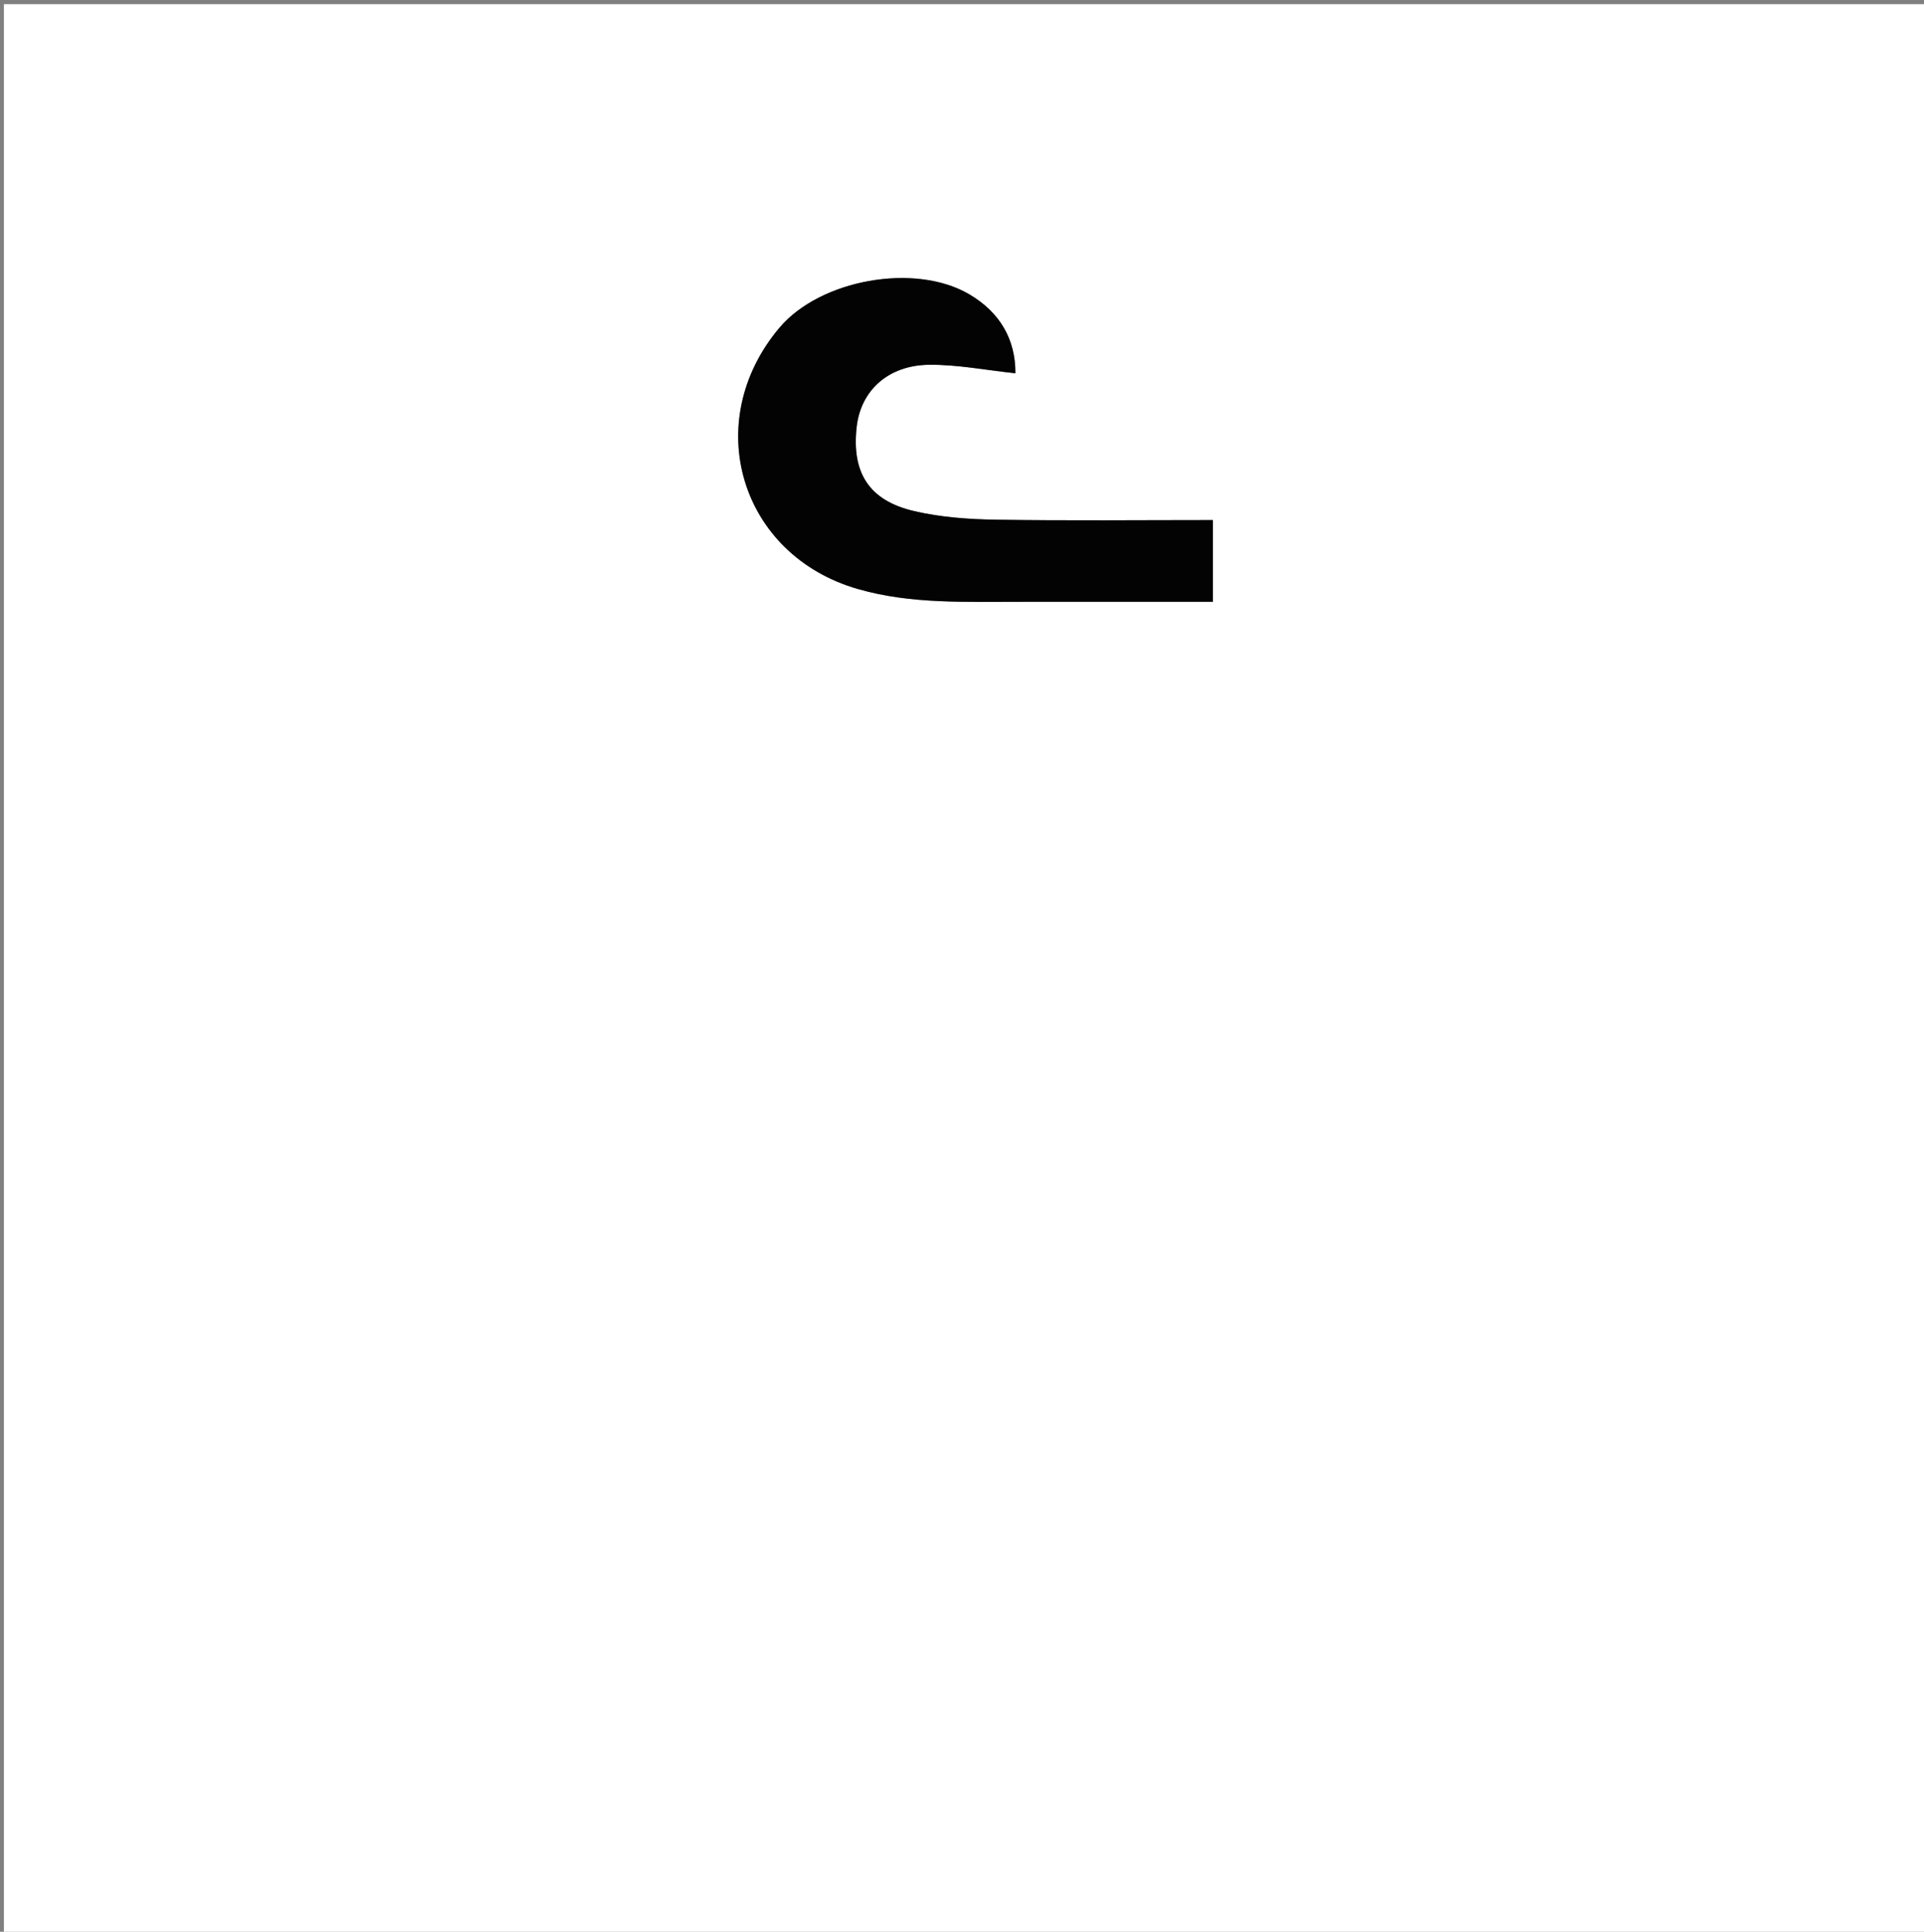 <svg version="1.1" id="Layer_1" xmlns="http://www.w3.org/2000/svg" xmlns:xlink="http://www.w3.org/1999/xlink" x="0px" y="0px"
	 width="100%" viewBox="0 0 512 514" enable-background="new 0 0 512 514" xml:space="preserve">
<rect x="0" y="0" width="512" height="514" fill="#808080" stroke="none"/>
<path fill="#FFFFFF" opacity="1" stroke="none" 
	d="
M337,515 
	C224.694,515 112.888,515 1.041,515 
	C1.041,343.736 1.041,172.471 1.041,1.103 
	C171.556,1.103 342.112,1.103 512.834,1.103 
	C512.834,172.333 512.834,343.667 512.834,515 
	C454.471,515 395.986,515 337,515 
M272.502,160.119 
	C289.274,160.119 306.045,160.119 322.767,160.119 
	C322.767,152.645 322.767,145.604 322.767,138.378 
	C303.271,138.378 284.122,138.577 264.981,138.276 
	C257.717,138.161 250.299,137.63 243.256,135.985 
	C231.22,133.174 226.599,125.746 227.974,113.56 
	C229.058,103.943 236.309,97.182 247.247,97.063 
	C254.759,96.982 262.287,98.484 270.212,99.321 
	C270.247,90.317 266.112,83.085 257.888,78.275 
	C243.432,69.819 218.239,74.361 207.406,87.219 
	C186.281,112.295 196.977,147.763 228.368,156.742 
	C242.519,160.791 257.04,160.091 272.502,160.119 
z"/>
<path fill="#030303" opacity="1" stroke="none" 
	d="
M272.003,160.119 
	C257.04,160.091 242.519,160.791 228.368,156.742 
	C196.977,147.763 186.281,112.295 207.406,87.219 
	C218.239,74.361 243.432,69.819 257.888,78.275 
	C266.112,83.085 270.247,90.317 270.212,99.321 
	C262.287,98.484 254.759,96.982 247.247,97.063 
	C236.309,97.182 229.058,103.943 227.974,113.56 
	C226.599,125.746 231.22,133.174 243.256,135.985 
	C250.299,137.63 257.717,138.161 264.981,138.276 
	C284.122,138.577 303.271,138.378 322.767,138.378 
	C322.767,145.604 322.767,152.645 322.767,160.119 
	C306.045,160.119 289.274,160.119 272.003,160.119 
z"/>
</svg>